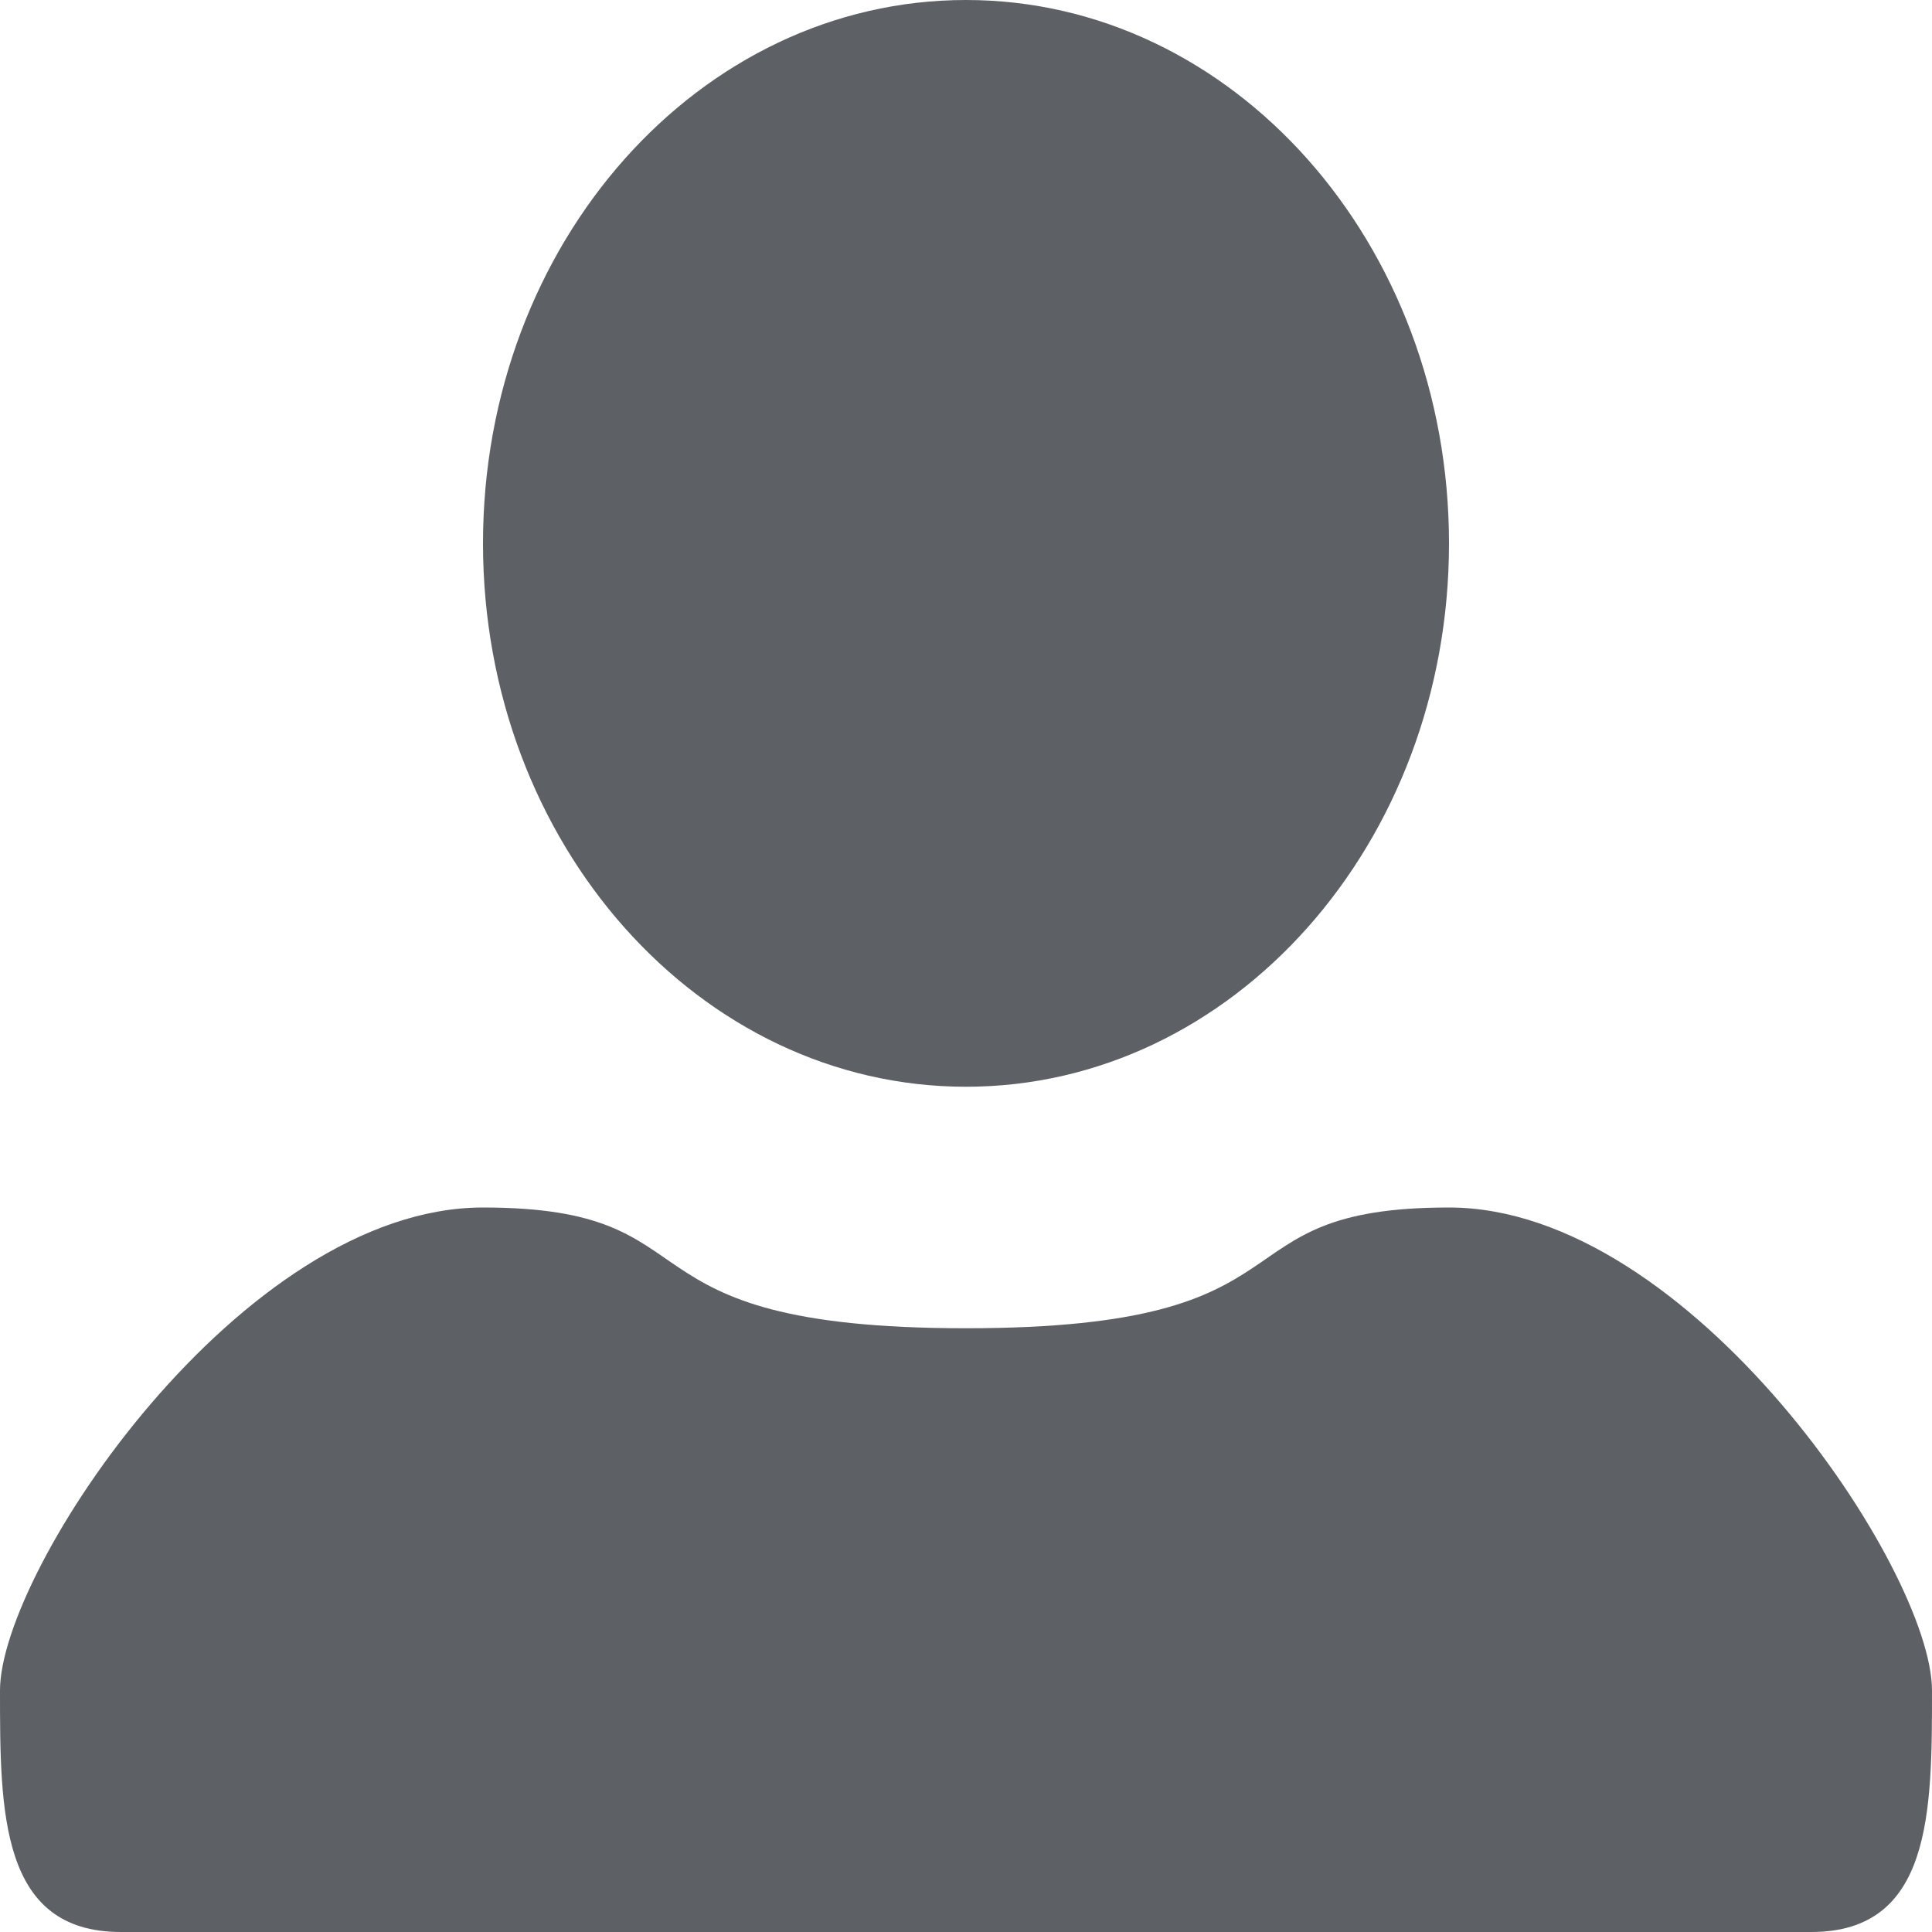 <svg xmlns="http://www.w3.org/2000/svg" width="16" height="16" viewBox="0 0 16 16">
  <path fill="#5D6165" fill-rule="evenodd" d="M136,73 C138.209,73 140,70.985 140,68.5 C140,66.015 138.209,64 136,64 C133.791,64 132,66.015 132,68.5 C132,70.985 133.791,73 136,73 Z M128,78 C128,77 130,74 132,74 C134,74 133,75 136,75 C139,75 138,74 140,74 C142,74 144,77 144,78 C144,79 144,80 143,80 L129,80 C128,80 128,79 128,78 Z" transform="translate(-128 -64)"/>
</svg>
